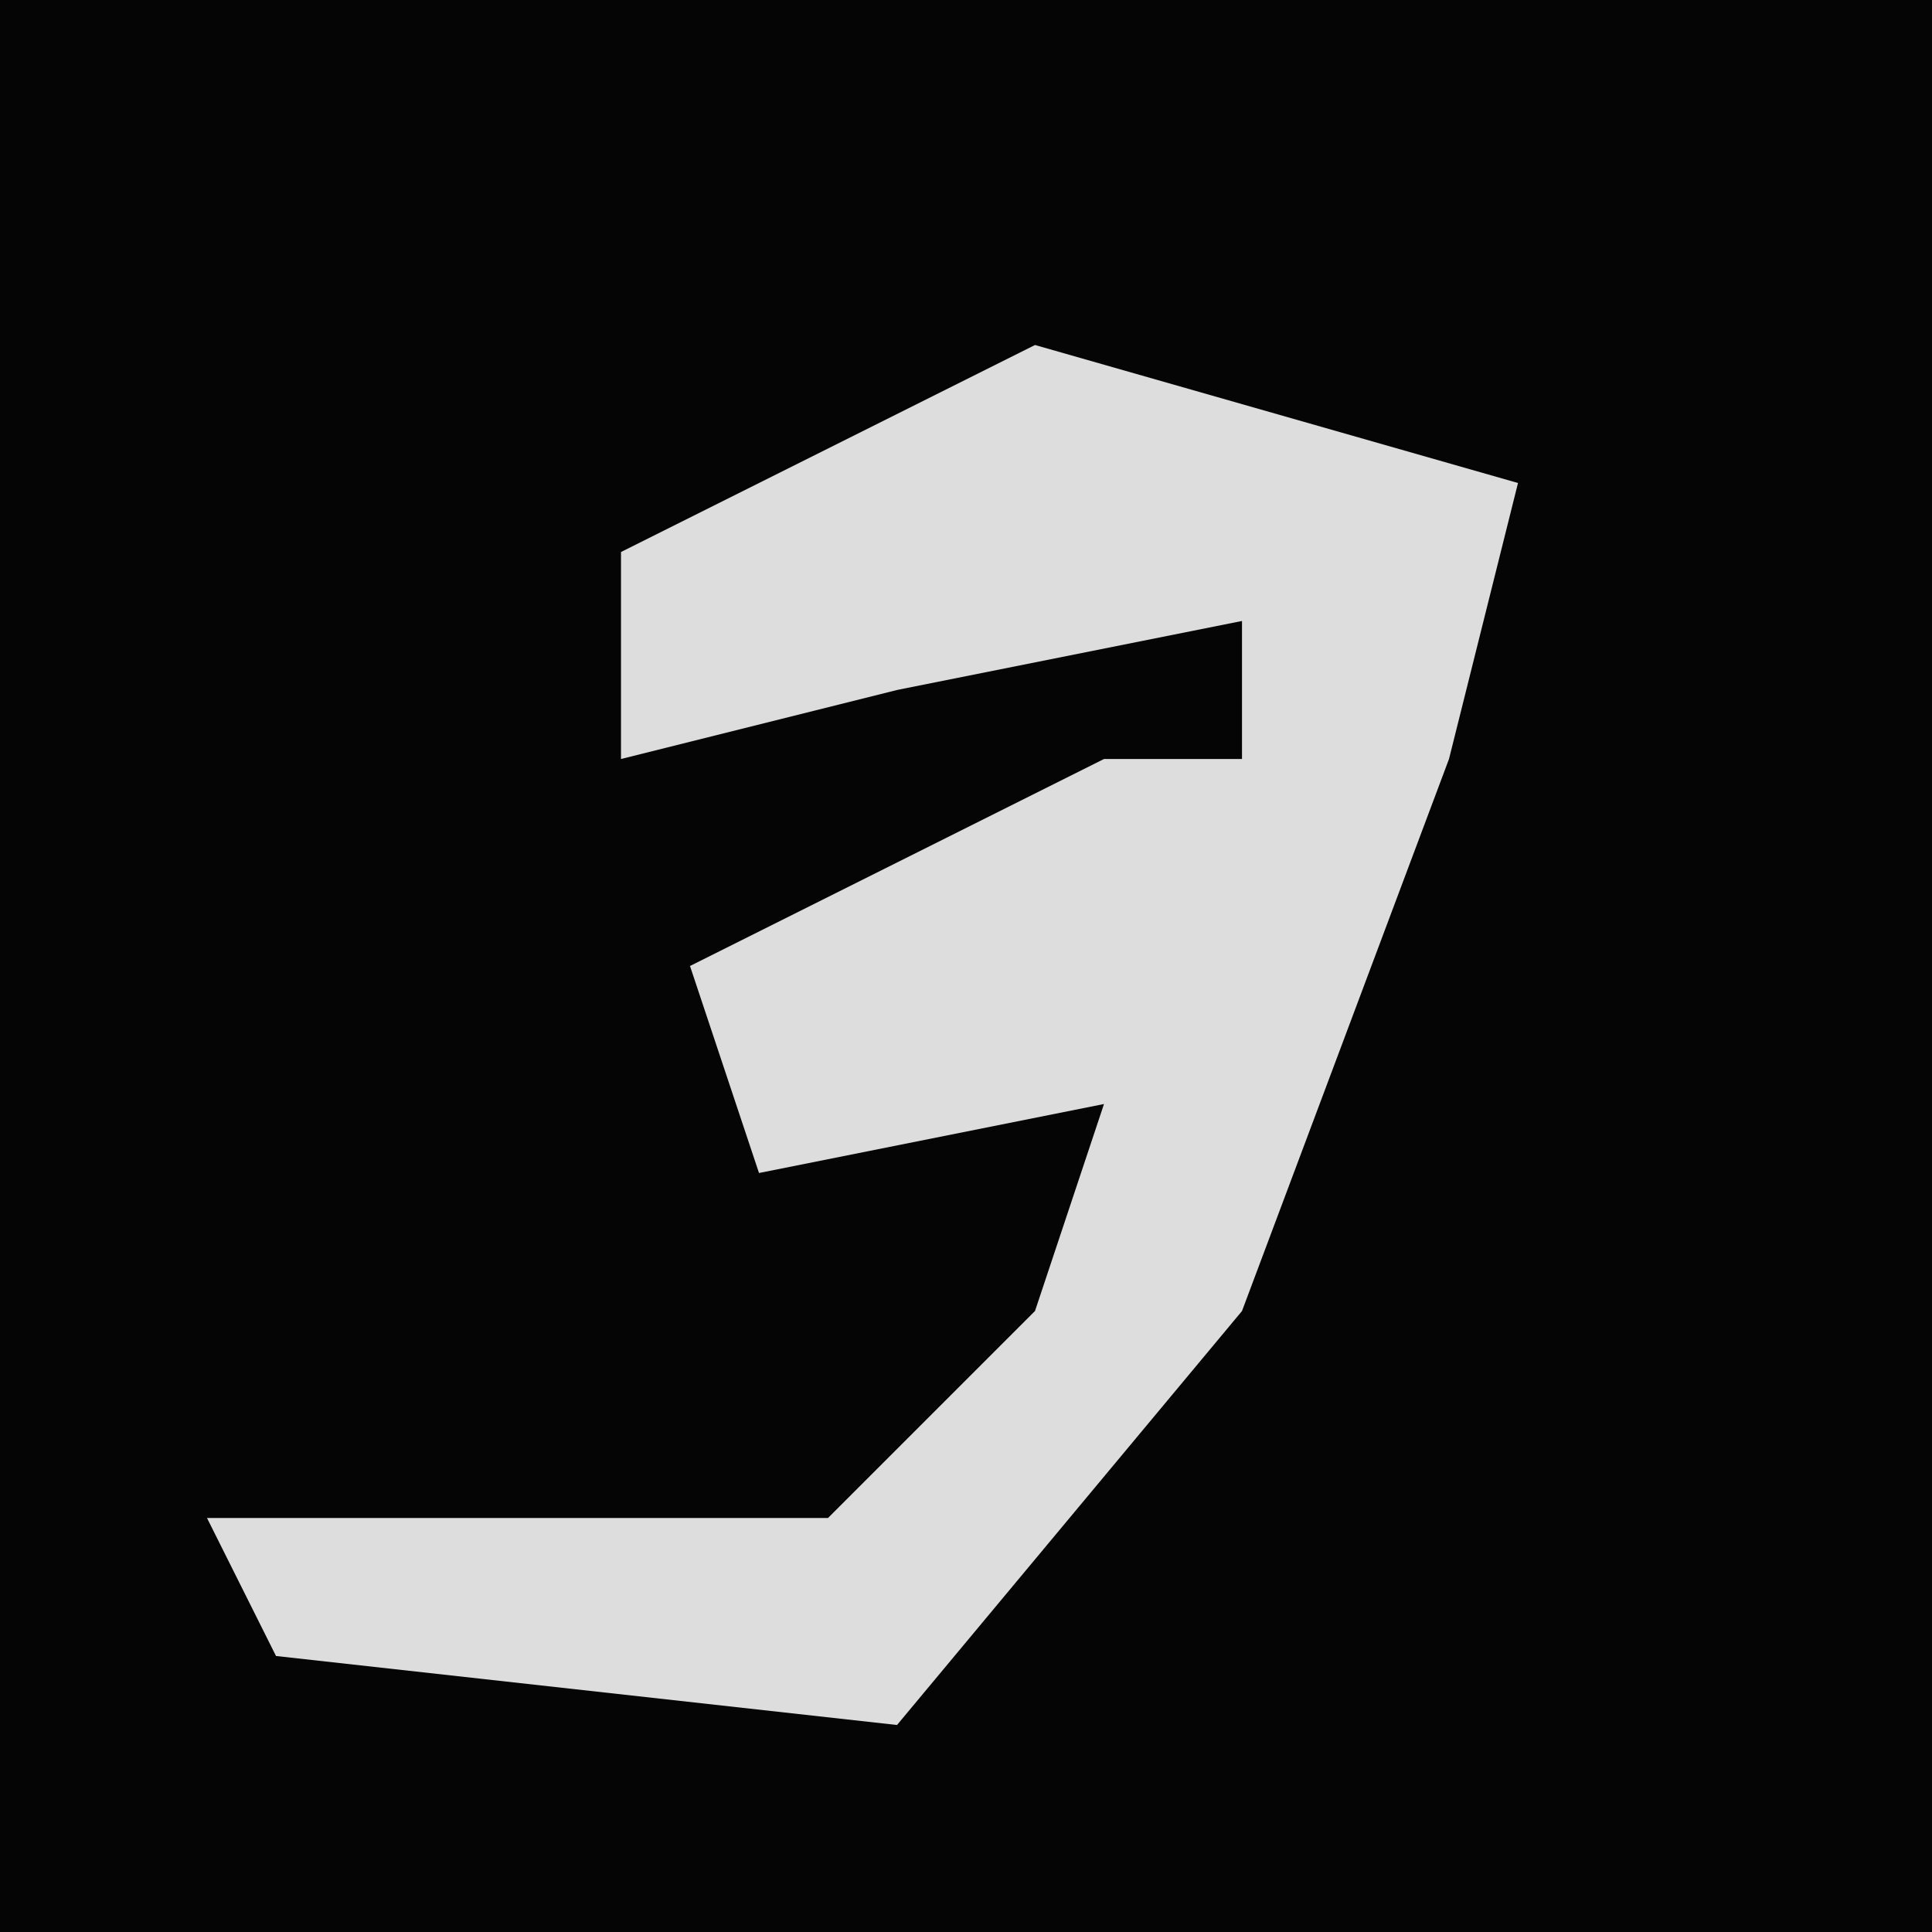 <?xml version="1.0" encoding="UTF-8"?>
<svg version="1.1" xmlns="http://www.w3.org/2000/svg" width="28" height="28">
<path d="M0,0 L28,0 L28,28 L0,28 Z " fill="#050505" transform="translate(0,0)"/>
<path d="M0,0 L7,2 L6,6 L3,14 L-2,20 L-11,19 L-12,17 L-3,17 L0,14 L1,11 L-4,12 L-5,9 L1,6 L3,6 L3,4 L-2,5 L-6,6 L-6,3 Z " fill="#DDDDDD" transform="translate(15,5)"/>
</svg>
